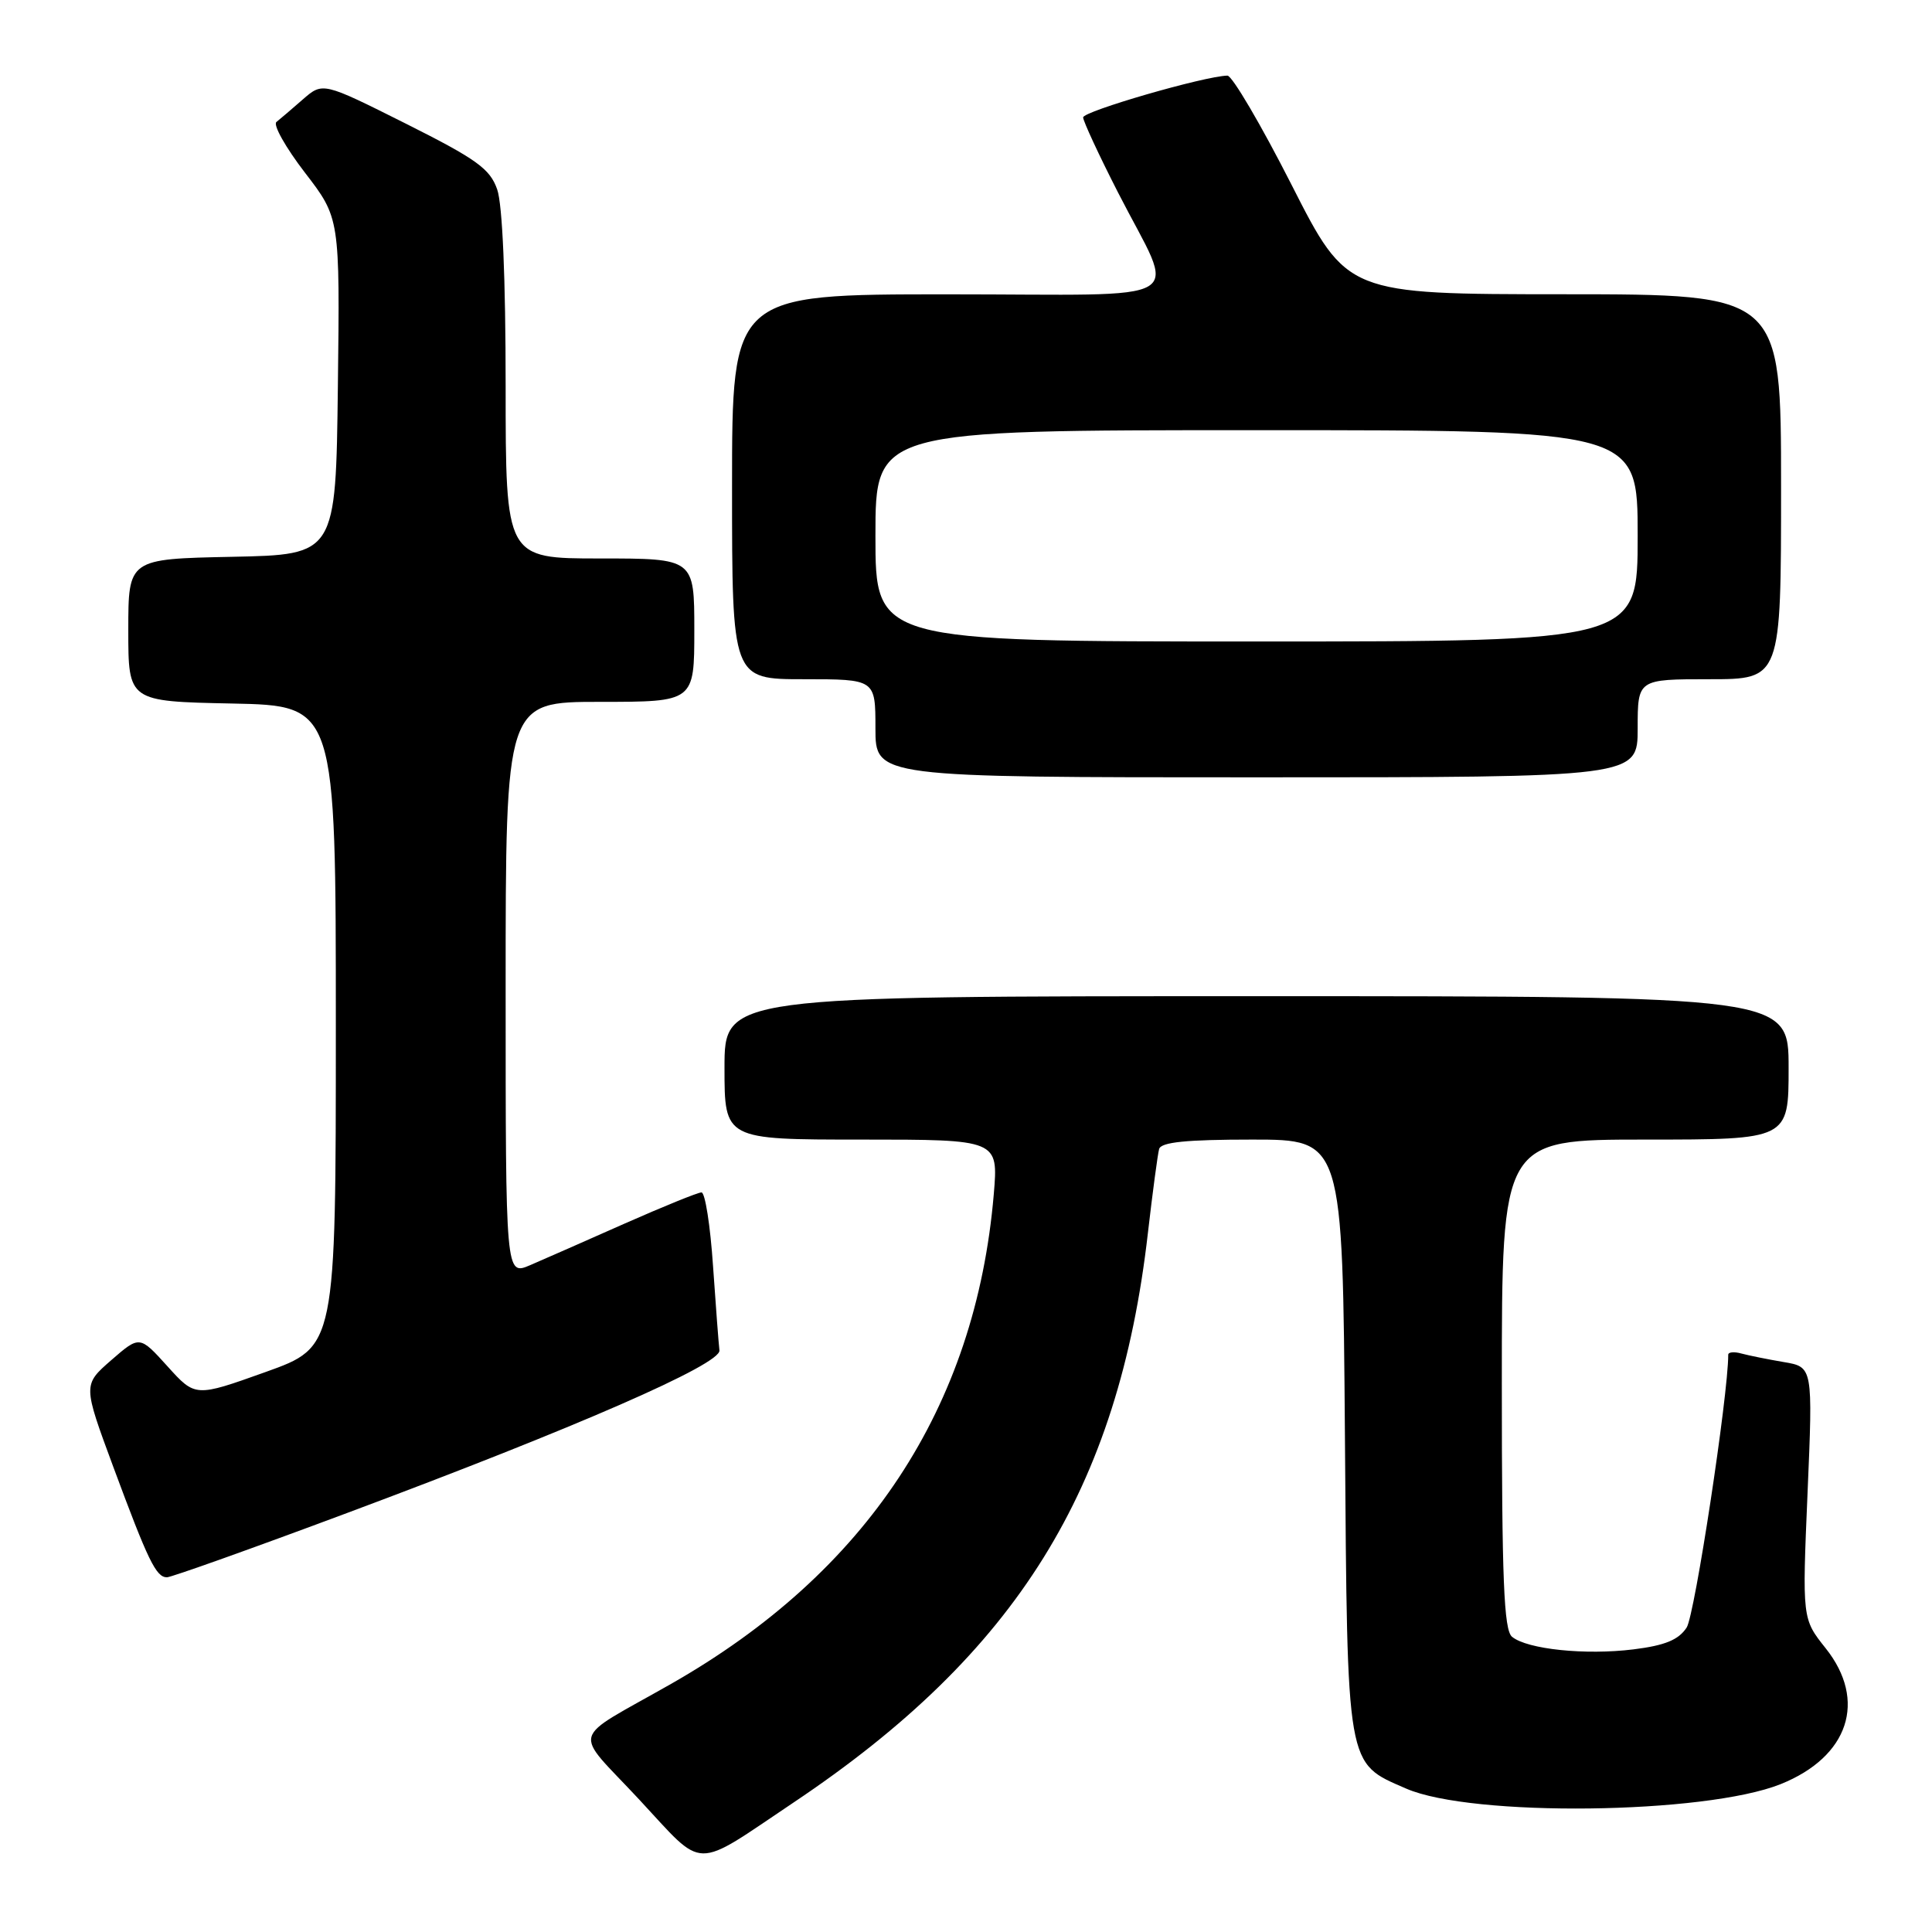 <?xml version="1.0" encoding="UTF-8" standalone="no"?>
<!DOCTYPE svg PUBLIC "-//W3C//DTD SVG 1.1//EN" "http://www.w3.org/Graphics/SVG/1.1/DTD/svg11.dtd" >
<svg xmlns="http://www.w3.org/2000/svg" xmlns:xlink="http://www.w3.org/1999/xlink" version="1.1" viewBox="0 0 256 256">
 <g >
 <path fill="currentColor"
d=" M 105.17 238.83 C 134.71 219.05 148.21 197.36 152.10 163.40 C 152.73 157.95 153.40 152.94 153.59 152.25 C 153.84 151.34 157.19 151.00 165.93 151.00 C 177.91 151.00 177.91 151.00 178.21 190.30 C 178.54 234.65 178.34 233.52 186.33 237.00 C 195.03 240.79 225.90 240.42 235.94 236.41 C 244.97 232.79 247.44 225.34 241.90 218.39 C 238.80 214.50 238.80 214.50 239.51 197.82 C 240.22 181.13 240.22 181.13 236.36 180.48 C 234.24 180.12 231.71 179.61 230.75 179.35 C 229.79 179.08 229.00 179.15 229.00 179.51 C 229.00 184.88 224.56 214.03 223.49 215.66 C 222.42 217.29 220.63 218.03 216.45 218.55 C 210.09 219.34 202.36 218.54 200.35 216.88 C 199.27 215.98 199.00 209.35 199.00 183.38 C 199.00 151.00 199.00 151.00 218.00 151.00 C 237.00 151.00 237.00 151.00 237.00 141.50 C 237.00 132.00 237.00 132.00 166.50 132.00 C 96.00 132.00 96.00 132.00 96.00 141.50 C 96.00 151.00 96.00 151.00 114.15 151.00 C 132.29 151.00 132.29 151.00 131.68 158.25 C 129.27 186.52 114.87 208.35 88.91 223.13 C 75.30 230.88 75.84 228.93 84.69 238.44 C 93.51 247.92 91.66 247.88 105.17 238.83 Z  M 45.99 200.48 C 76.35 189.15 95.55 180.77 95.33 178.93 C 95.23 178.14 94.85 173.11 94.48 167.75 C 94.12 162.39 93.43 158.00 92.95 158.00 C 92.48 158.00 87.91 159.86 82.79 162.12 C 77.68 164.39 72.04 166.87 70.25 167.64 C 67.00 169.03 67.00 169.03 67.00 131.01 C 67.00 93.00 67.00 93.00 79.50 93.00 C 92.00 93.00 92.00 93.00 92.00 83.50 C 92.00 74.00 92.00 74.00 79.50 74.00 C 67.00 74.00 67.00 74.00 67.00 51.15 C 67.00 36.92 66.58 27.09 65.88 25.10 C 64.93 22.37 63.18 21.10 53.77 16.38 C 42.77 10.87 42.77 10.87 40.13 13.17 C 38.69 14.43 37.11 15.78 36.63 16.16 C 36.15 16.53 37.85 19.55 40.40 22.87 C 45.04 28.90 45.04 28.90 44.77 51.20 C 44.50 73.50 44.50 73.50 30.75 73.78 C 17.00 74.06 17.00 74.06 17.00 83.50 C 17.00 92.94 17.00 92.94 30.75 93.22 C 44.50 93.50 44.50 93.50 44.50 135.98 C 44.50 178.47 44.50 178.47 35.19 181.80 C 25.88 185.13 25.88 185.13 22.19 181.04 C 18.50 176.96 18.50 176.96 14.74 180.23 C 10.99 183.50 10.99 183.50 14.99 194.31 C 19.63 206.83 20.68 209.00 22.12 209.00 C 22.69 209.00 33.44 205.17 45.99 200.48 Z  M 217.00 96.50 C 217.00 90.00 217.00 90.00 226.50 90.00 C 236.00 90.00 236.00 90.00 236.00 64.50 C 236.00 39.00 236.00 39.00 207.25 38.99 C 178.50 38.98 178.50 38.98 171.14 24.49 C 167.09 16.52 163.26 10.01 162.64 10.02 C 159.57 10.09 143.50 14.75 143.52 15.56 C 143.54 16.08 145.61 20.55 148.14 25.50 C 155.88 40.66 158.66 39.00 125.57 39.00 C 97.00 39.00 97.00 39.00 97.00 64.50 C 97.00 90.00 97.00 90.00 106.50 90.00 C 116.00 90.00 116.00 90.00 116.00 96.50 C 116.00 103.00 116.00 103.00 166.50 103.00 C 217.00 103.00 217.00 103.00 217.00 96.50 Z  M 116.00 71.00 C 116.00 57.00 116.00 57.00 166.50 57.00 C 217.00 57.00 217.00 57.00 217.00 71.00 C 217.00 85.00 217.00 85.00 166.50 85.00 C 116.00 85.00 116.00 85.00 116.00 71.00 Z "/>
</g>
</svg>